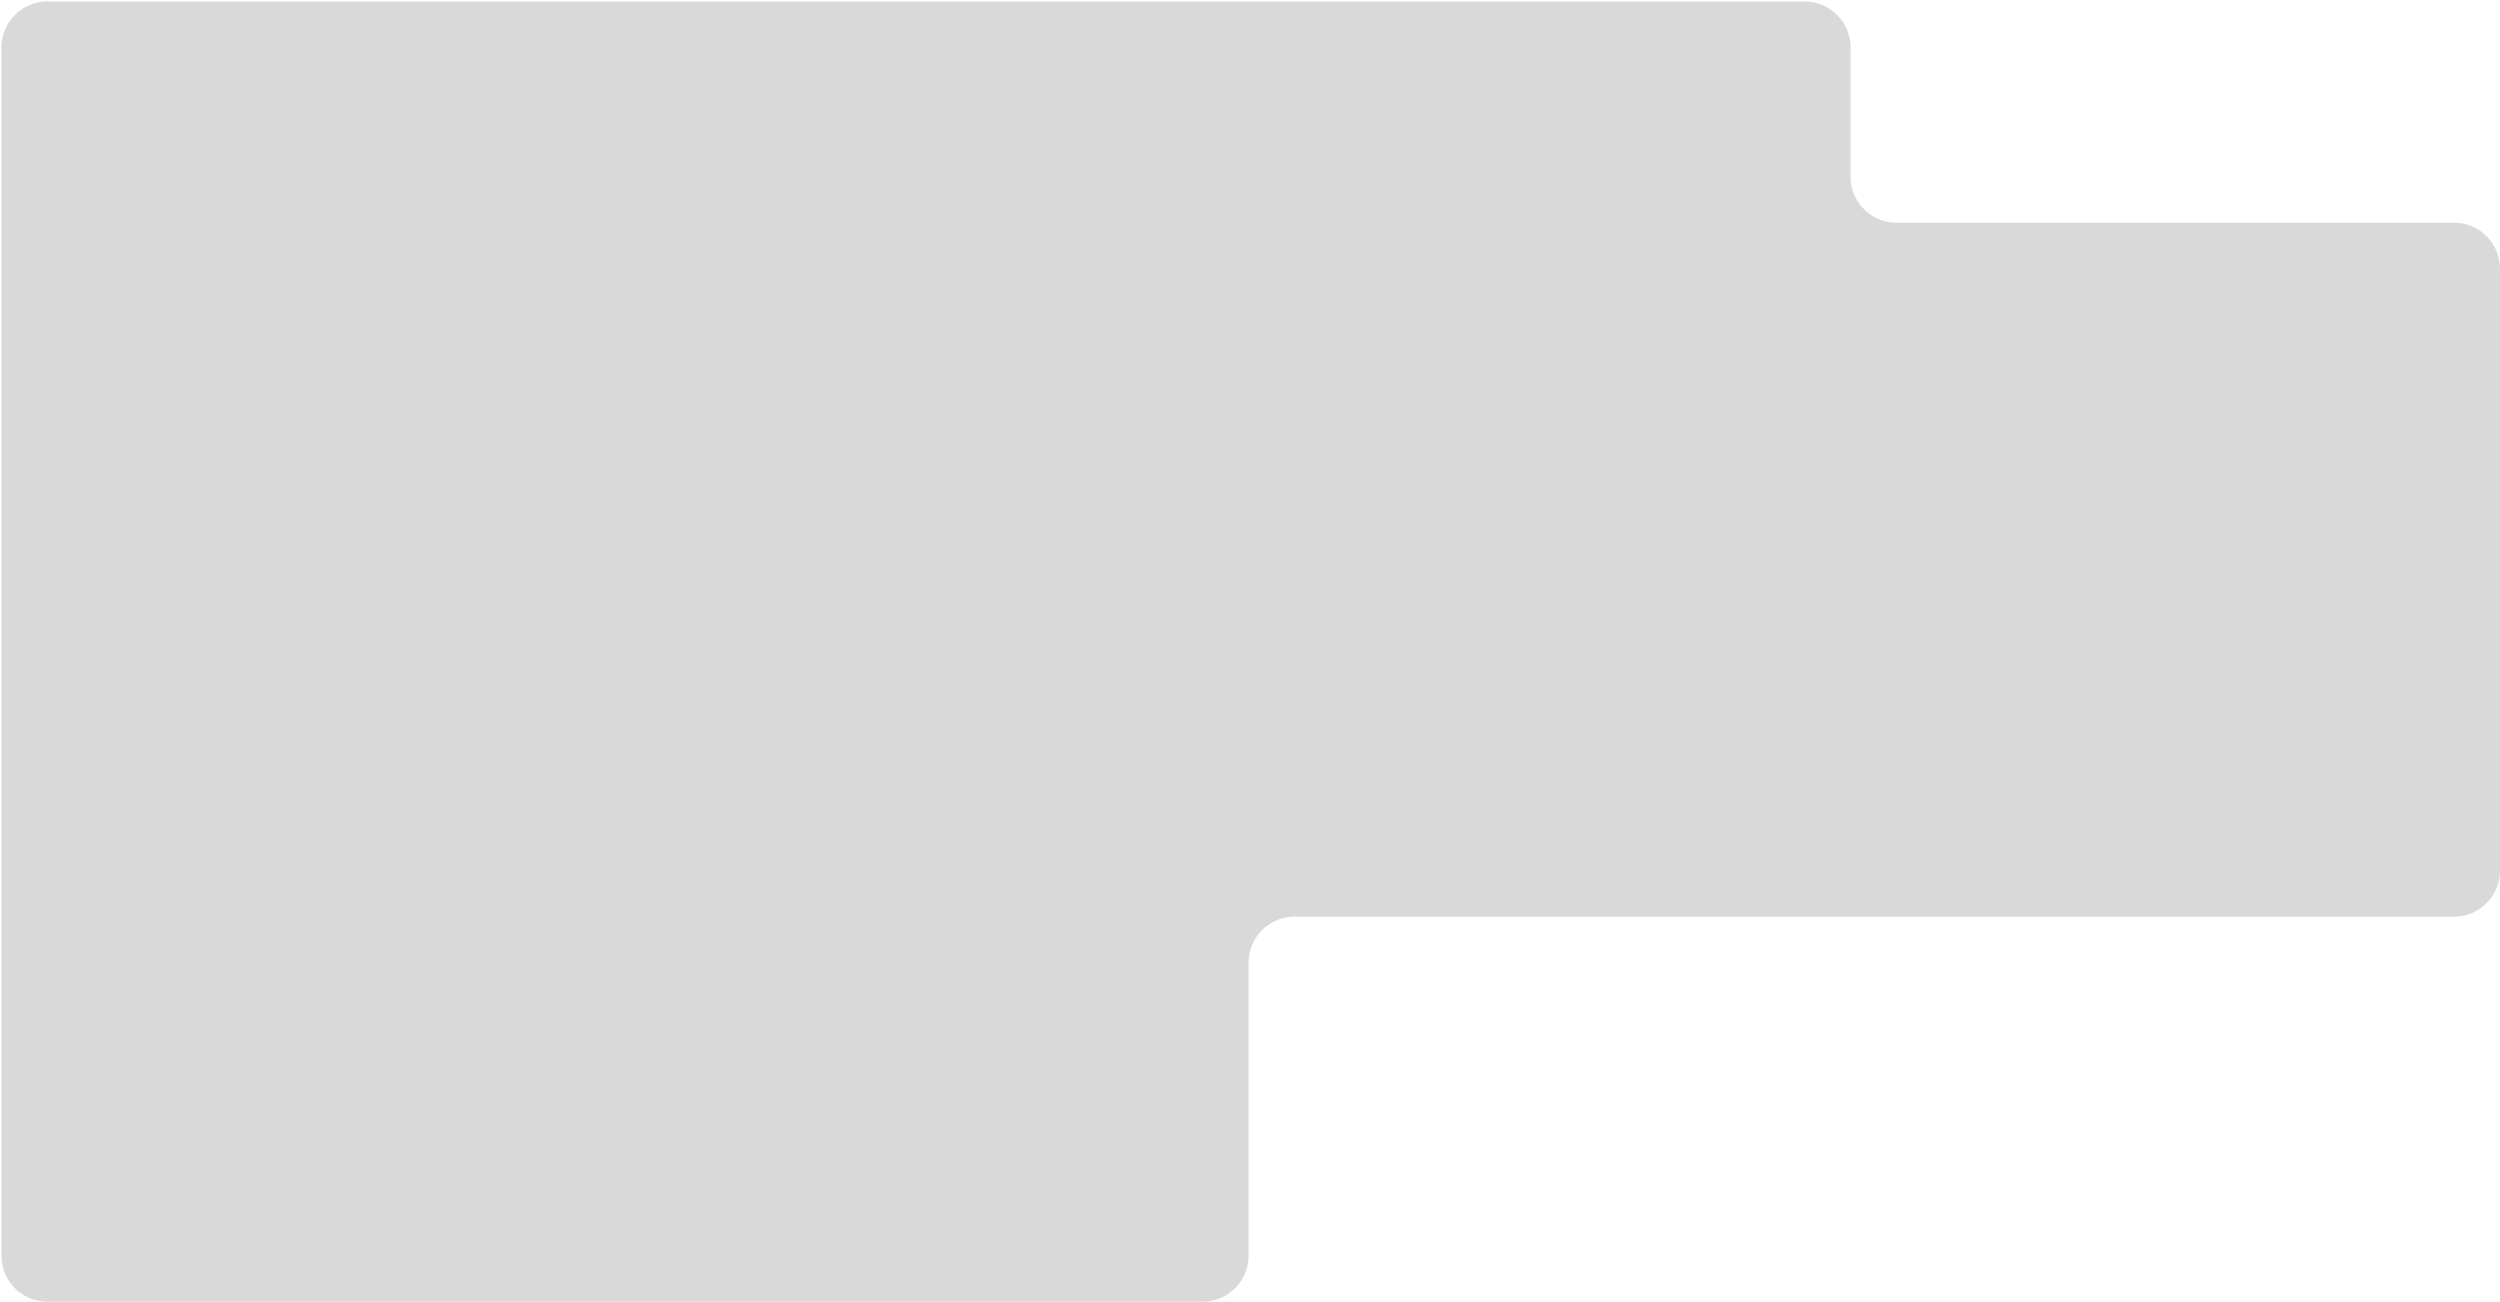 <svg width="870" height="453" viewBox="0 0 870 453" fill="none" xmlns="http://www.w3.org/2000/svg">
<path d="M16.5 453H418.5C427.337 453 434.5 445.837 434.5 437V335C434.5 326.163 441.663 319 450.5 319H854C862.837 319 870 311.837 870 303V93.5C870 84.663 862.837 77.5 854 77.5H660C651.163 77.5 644 70.337 644 61.5V16.5C644 7.663 636.837 0.5 628 0.5H16.5C7.663 0.5 0.5 7.663 0.5 16.5V437C0.5 445.837 7.663 453 16.5 453Z" fill="#D9D9D9"/>
</svg>
